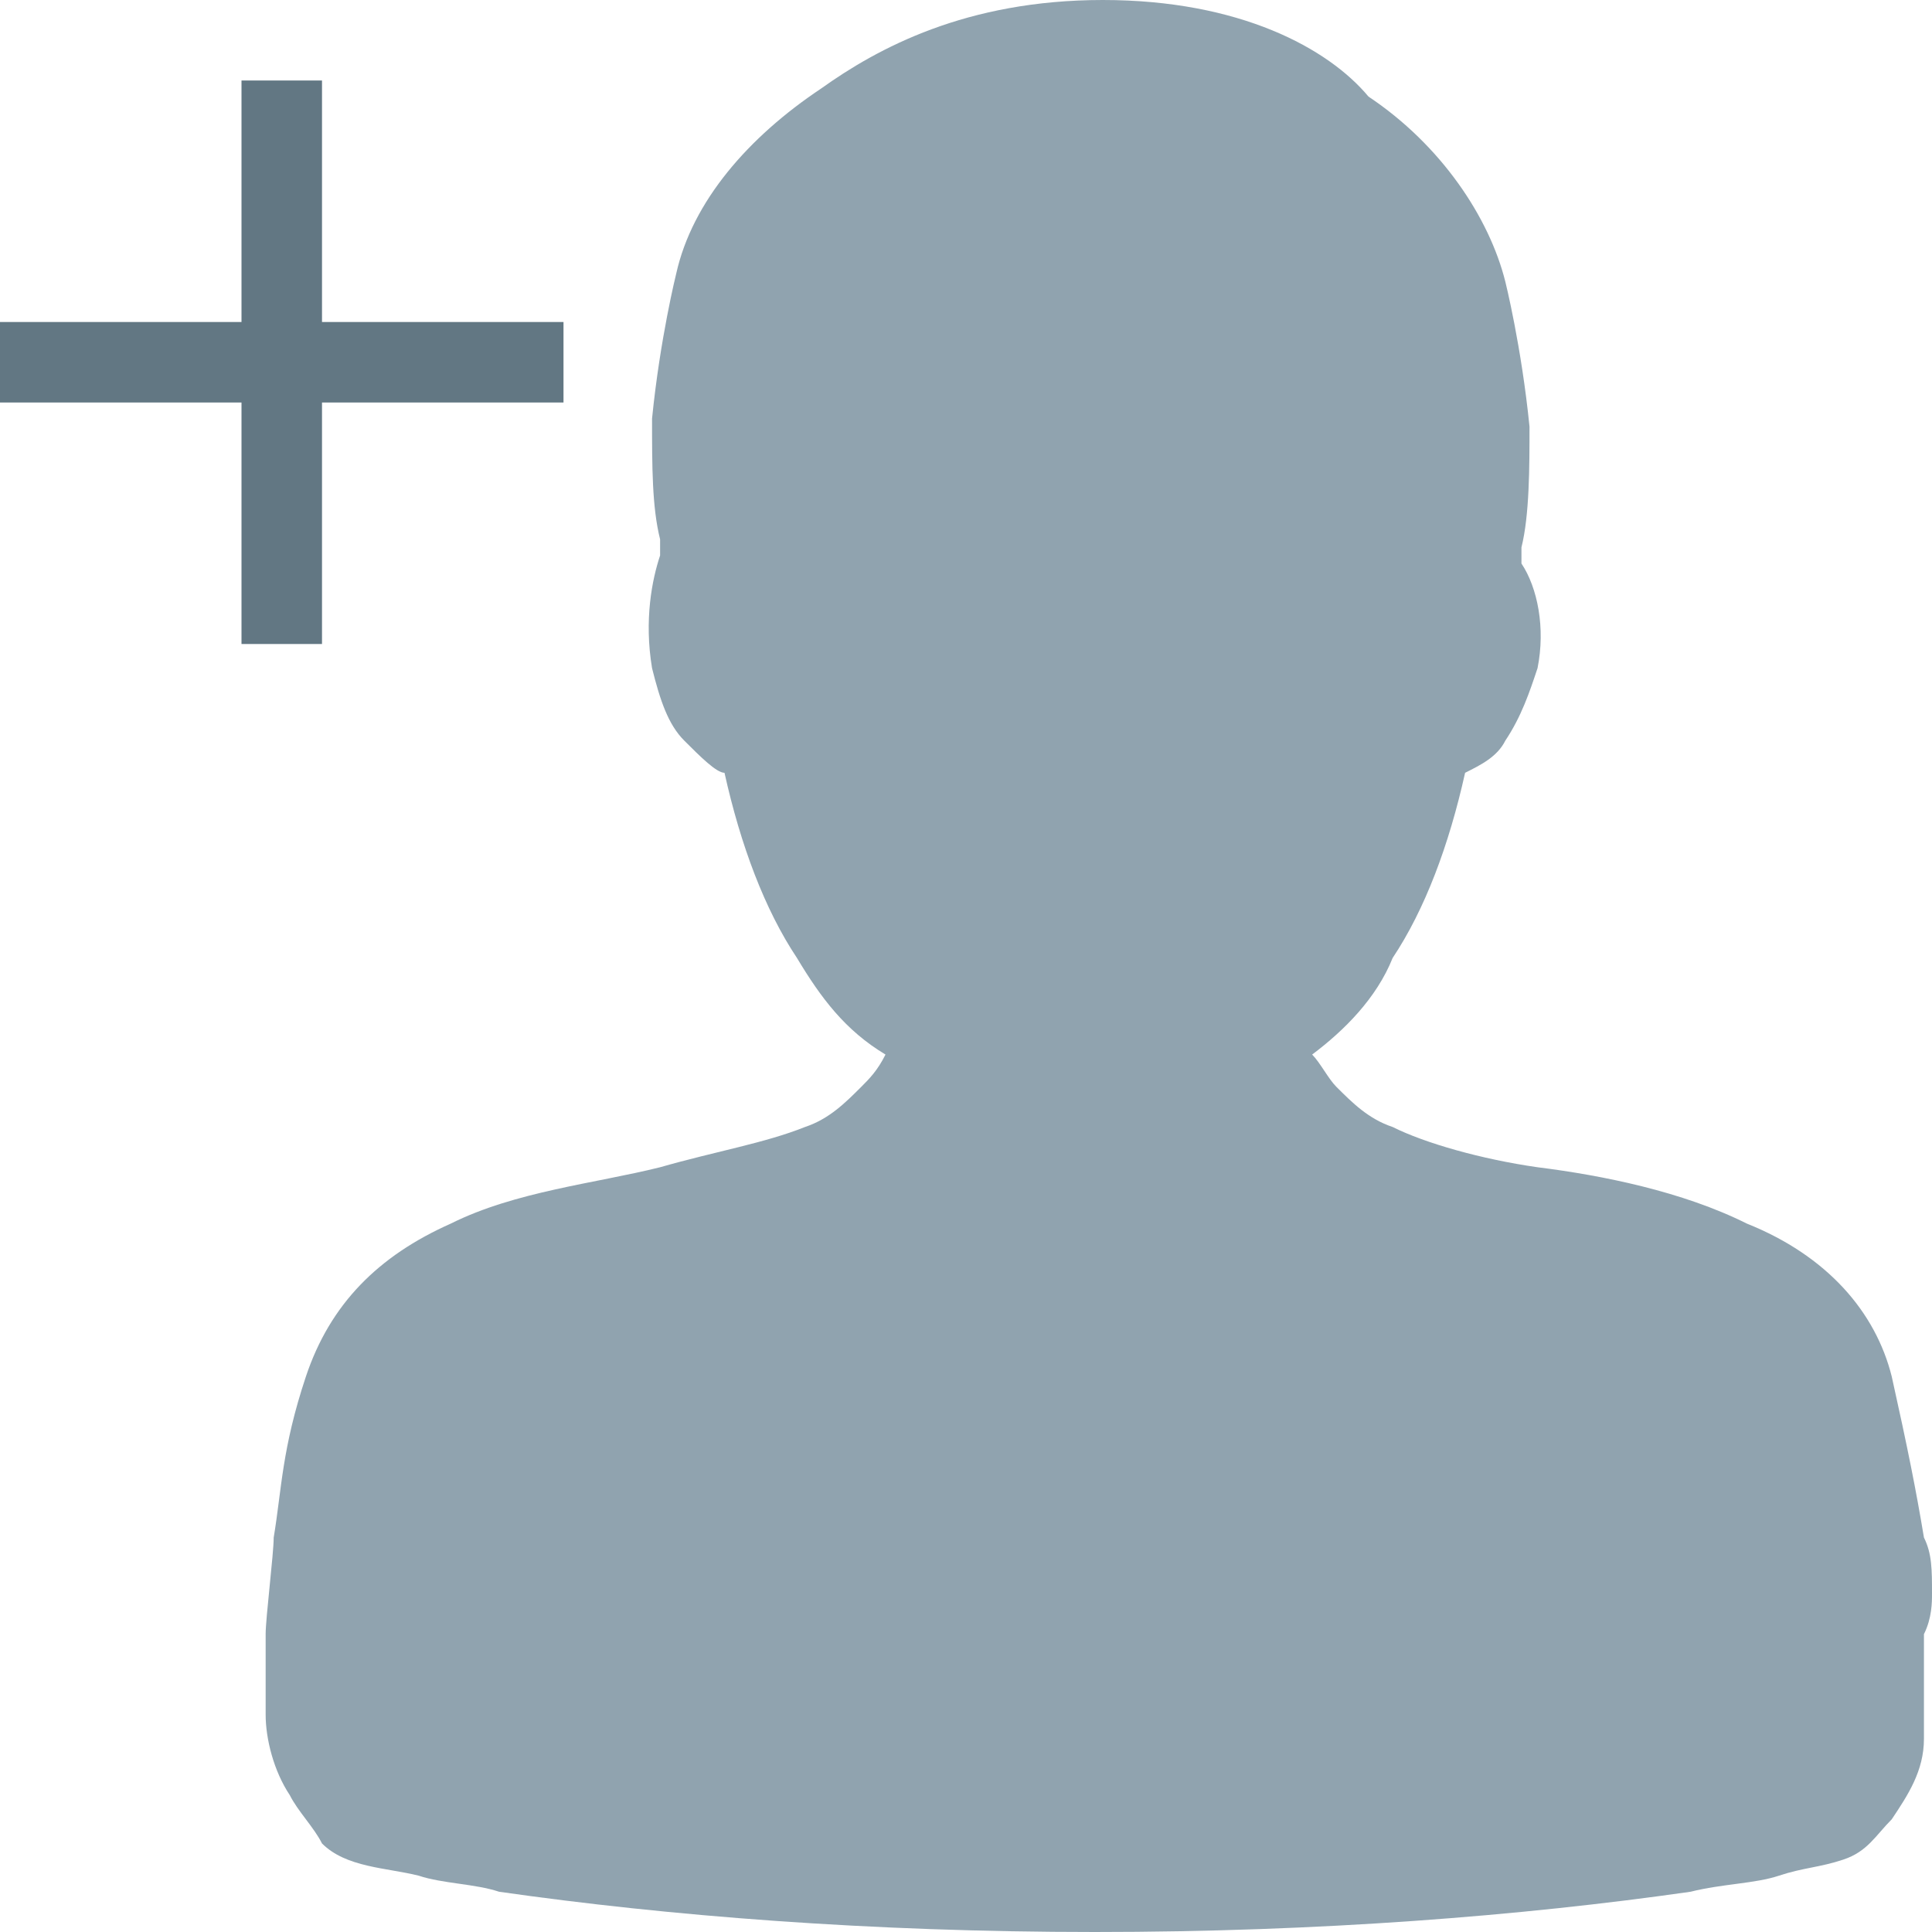 <?xml version="1.0" encoding="utf-8"?>
<!-- Generator: Adobe Illustrator 21.0.0, SVG Export Plug-In . SVG Version: 6.00 Build 0)  -->
<!DOCTYPE svg PUBLIC "-//W3C//DTD SVG 1.1//EN" "http://www.w3.org/Graphics/SVG/1.1/DTD/svg11.dtd">
<svg version="1.1" id="Layer_1" xmlns="http://www.w3.org/2000/svg" xmlns:xlink="http://www.w3.org/1999/xlink" x="0px" y="0px"
	 viewBox="0 0 24 24" style="enable-background:new 0 0 24 24;" xml:space="preserve">
<style type="text/css">
	.st0{fill:#90A3AF;}
	.st1{fill:#627783;}
</style>
<g>
	<g id="Layer_2_14_">
	</g>
	<g id="Layer_1_30_">
	</g>
	<g id="Layer_3_13_">
	</g>
	<g id="Layer_4_13_">
	</g>
	<g id="Layer_5_12_">
		<g>
			<g>
				<path class="st0" d="M24,19.8c0-0.3,0-0.5-0.1-0.7c-0.1-0.6-0.2-1.1-0.4-2c-0.2-0.8-0.8-1.5-1.8-1.9c-0.8-0.4-1.8-0.6-2.6-0.7
					c-0.7-0.1-1.4-0.3-1.8-0.5c-0.3-0.1-0.5-0.3-0.7-0.5c-0.1-0.1-0.2-0.3-0.3-0.4c0.4-0.3,0.8-0.7,1-1.2c0.4-0.6,0.7-1.4,0.9-2.3
					c0.2-0.1,0.4-0.2,0.5-0.4c0.2-0.3,0.3-0.6,0.4-0.9c0.1-0.5,0-1-0.2-1.3c0-0.1,0-0.1,0-0.2c0.1-0.4,0.1-1,0.1-1.5
					c-0.1-1-0.3-1.8-0.3-1.8c-0.2-0.8-0.8-1.7-1.7-2.3C16.5,0.6,15.4,0,13.7,0c-1.7,0-2.8,0.6-3.5,1.1C9.3,1.7,8.6,2.5,8.4,3.4
					c0,0-0.2,0.8-0.3,1.8c0,0.6,0,1.1,0.1,1.5c0,0.1,0,0.1,0,0.2C8.1,7.2,8,7.7,8.1,8.3c0.1,0.4,0.2,0.7,0.4,0.9
					c0.2,0.2,0.4,0.4,0.5,0.4c0.2,0.9,0.5,1.7,0.9,2.3c0.3,0.5,0.6,0.9,1.1,1.2c-0.1,0.2-0.2,0.3-0.3,0.4c-0.2,0.2-0.4,0.4-0.7,0.5
					c-0.5,0.2-1.1,0.3-1.8,0.5c-0.8,0.2-1.8,0.3-2.6,0.7c-0.9,0.4-1.5,1-1.8,1.9c-0.3,0.9-0.3,1.4-0.4,2c0,0.2-0.1,1-0.1,1.2v0.7
					v0.3c0,0,0,0,0,0c0,0.3,0.1,0.7,0.3,1c0.1,0.2,0.3,0.4,0.4,0.6c0.3,0.3,0.8,0.3,1.2,0.4c0.3,0.1,0.7,0.1,1,0.2
					c2.1,0.3,4.6,0.5,7.4,0.5s5.3-0.2,7.4-0.5c0.4-0.1,0.8-0.1,1.1-0.2c0.3-0.1,0.5-0.1,0.8-0.2c0.3-0.1,0.4-0.3,0.6-0.5
					c0.2-0.3,0.4-0.6,0.4-1c0-0.1,0-0.2,0-0.3v-0.3v-0.5v-0.2C24,20.1,24,19.9,24,19.8z"/>
			</g>
		</g>
	</g>
	<g id="Layer_7_10_">
	</g>
</g>
<rect x="3" y="1" class="st1" width="1" height="7"/>
<rect y="4" class="st1" width="7" height="1"/>
</svg>
